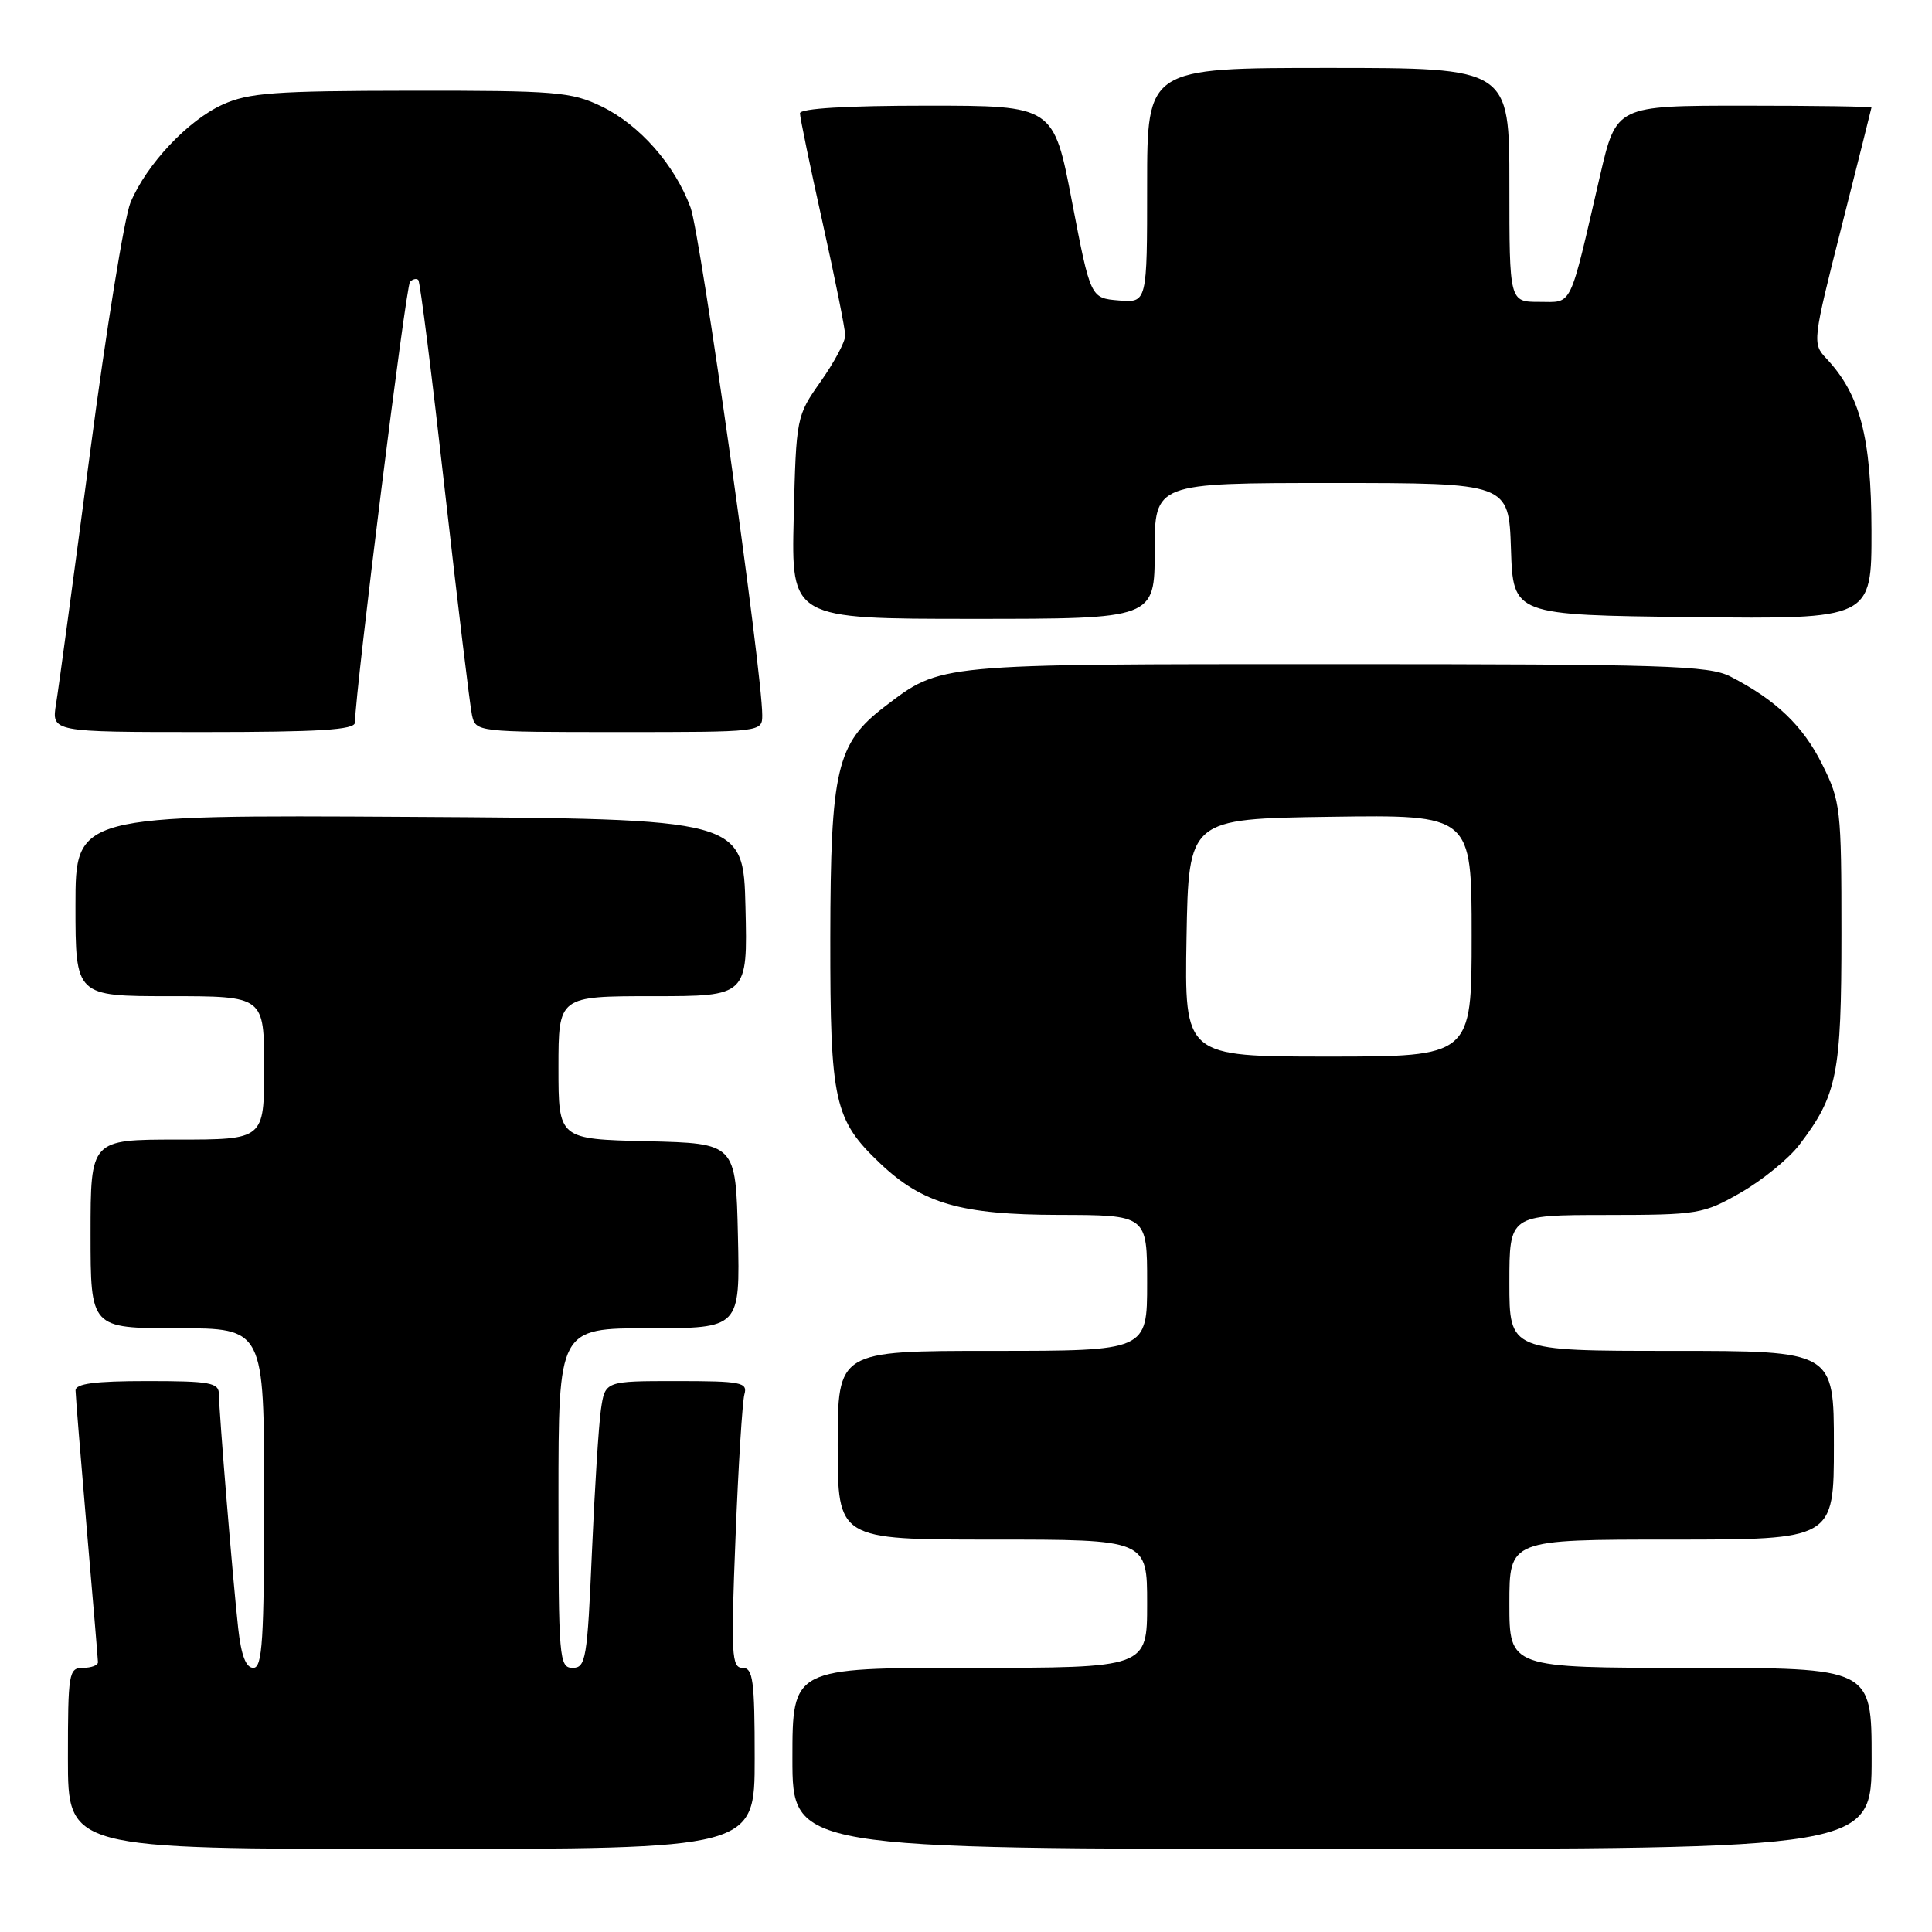 <?xml version="1.0" encoding="UTF-8" standalone="no"?>
<!DOCTYPE svg PUBLIC "-//W3C//DTD SVG 1.1//EN" "http://www.w3.org/Graphics/SVG/1.1/DTD/svg11.dtd" >
<svg xmlns="http://www.w3.org/2000/svg" xmlns:xlink="http://www.w3.org/1999/xlink" version="1.1" viewBox="0 0 256 256">
 <g >
 <path fill="currentColor"
d=" M 100.00 233.00 C 100.00 222.62 99.78 221.00 98.39 221.00 C 96.94 221.00 96.84 219.24 97.46 203.75 C 97.83 194.26 98.37 185.71 98.64 184.75 C 99.09 183.17 98.21 183.00 89.66 183.00 C 80.18 183.00 80.18 183.00 79.63 186.75 C 79.33 188.81 78.79 197.36 78.43 205.75 C 77.83 219.80 77.62 221.00 75.89 221.00 C 74.09 221.00 74.00 219.88 74.00 198.50 C 74.00 176.00 74.00 176.00 86.03 176.00 C 98.06 176.00 98.06 176.00 97.78 163.75 C 97.50 151.50 97.50 151.50 85.75 151.22 C 74.00 150.94 74.00 150.94 74.00 141.47 C 74.00 132.00 74.00 132.00 86.53 132.00 C 99.06 132.00 99.06 132.00 98.78 120.25 C 98.50 108.50 98.50 108.50 54.25 108.24 C 10.00 107.98 10.00 107.98 10.00 119.99 C 10.00 132.00 10.00 132.00 22.50 132.00 C 35.00 132.00 35.00 132.00 35.00 141.50 C 35.00 151.00 35.00 151.00 23.50 151.00 C 12.00 151.00 12.00 151.00 12.00 163.50 C 12.00 176.00 12.00 176.00 23.50 176.00 C 35.00 176.00 35.00 176.00 35.00 198.50 C 35.00 217.33 34.77 221.00 33.57 221.00 C 32.59 221.00 31.96 219.36 31.56 215.75 C 30.85 209.32 29.02 187.16 29.01 184.75 C 29.00 183.21 27.88 183.00 19.50 183.00 C 12.56 183.00 10.00 183.34 10.01 184.25 C 10.02 184.94 10.69 193.15 11.49 202.50 C 12.30 211.85 12.97 219.84 12.98 220.25 C 12.99 220.66 12.10 221.00 11.00 221.00 C 9.11 221.00 9.00 221.67 9.00 233.00 C 9.00 245.00 9.00 245.00 54.50 245.00 C 100.00 245.00 100.00 245.00 100.00 233.00 Z  M 248.00 233.00 C 248.00 221.00 248.00 221.00 224.00 221.00 C 200.00 221.00 200.00 221.00 200.00 212.50 C 200.00 204.00 200.00 204.00 221.50 204.00 C 243.00 204.00 243.00 204.00 243.00 191.50 C 243.00 179.00 243.00 179.00 221.50 179.00 C 200.00 179.00 200.00 179.00 200.00 170.00 C 200.00 161.00 200.00 161.00 212.75 160.99 C 225.06 160.98 225.68 160.88 230.69 158.01 C 233.54 156.37 237.01 153.54 238.41 151.71 C 243.45 145.10 244.00 142.34 244.00 123.73 C 244.00 107.15 243.89 106.17 241.45 101.28 C 238.91 96.17 235.34 92.76 229.30 89.65 C 226.45 88.18 220.65 88.00 177.02 88.00 C 123.74 88.00 124.75 87.90 117.19 93.66 C 110.86 98.50 110.05 101.96 110.02 124.29 C 110.00 146.04 110.52 148.37 116.66 154.19 C 122.26 159.49 127.34 160.95 140.25 160.98 C 152.00 161.00 152.00 161.00 152.00 170.00 C 152.00 179.00 152.00 179.00 131.50 179.00 C 111.00 179.00 111.00 179.00 111.00 191.50 C 111.00 204.00 111.00 204.00 131.50 204.00 C 152.00 204.00 152.00 204.00 152.00 212.50 C 152.00 221.00 152.00 221.00 128.50 221.00 C 105.00 221.00 105.00 221.00 105.00 233.00 C 105.00 245.00 105.00 245.00 176.50 245.00 C 248.00 245.00 248.00 245.00 248.00 233.00 Z  M 47.03 95.75 C 47.13 91.11 53.78 37.88 54.33 37.34 C 54.70 36.97 55.19 36.86 55.43 37.10 C 55.67 37.33 57.25 49.89 58.95 65.01 C 60.66 80.13 62.27 93.51 62.54 94.75 C 63.04 96.99 63.15 97.00 82.02 97.00 C 101.00 97.00 101.00 97.00 101.00 94.75 C 101.00 88.99 92.82 31.04 91.50 27.49 C 89.41 21.83 84.74 16.53 79.69 14.09 C 75.72 12.17 73.65 12.00 54.43 12.02 C 36.35 12.04 32.95 12.29 29.49 13.86 C 24.88 15.96 19.41 21.78 17.29 26.84 C 16.49 28.76 14.08 43.65 11.94 59.92 C 9.79 76.19 7.77 91.19 7.43 93.25 C 6.82 97.00 6.82 97.00 26.91 97.00 C 42.30 97.00 47.01 96.71 47.03 95.75 Z  M 153.00 73.00 C 153.00 64.00 153.00 64.00 176.46 64.00 C 199.92 64.00 199.92 64.00 200.21 72.75 C 200.50 81.50 200.50 81.50 224.25 81.77 C 248.00 82.04 248.00 82.04 247.98 70.27 C 247.95 57.89 246.48 52.27 241.99 47.49 C 240.14 45.52 240.17 45.21 244.03 29.99 C 246.19 21.47 247.96 14.39 247.98 14.25 C 247.99 14.11 240.39 14.00 231.08 14.00 C 214.17 14.00 214.17 14.00 212.02 23.25 C 207.87 41.19 208.44 40.00 203.96 40.00 C 200.00 40.00 200.00 40.00 200.00 24.50 C 200.00 9.00 200.00 9.00 176.00 9.00 C 152.00 9.00 152.00 9.00 152.00 24.56 C 152.00 40.12 152.00 40.12 148.25 39.81 C 144.50 39.50 144.50 39.50 142.05 26.75 C 139.61 14.00 139.61 14.00 122.80 14.00 C 112.19 14.00 106.00 14.37 106.00 15.01 C 106.00 15.56 107.35 22.08 109.00 29.50 C 110.65 36.92 112.00 43.65 112.00 44.46 C 112.00 45.28 110.54 48.01 108.75 50.55 C 105.53 55.11 105.50 55.27 105.17 68.58 C 104.85 82.00 104.85 82.00 128.92 82.00 C 153.00 82.00 153.00 82.00 153.00 73.00 Z  M 157.22 124.25 C 157.50 108.50 157.50 108.50 176.25 108.23 C 195.00 107.96 195.00 107.96 195.00 123.98 C 195.00 140.00 195.00 140.00 175.97 140.00 C 156.95 140.00 156.95 140.00 157.22 124.25 Z "/>
</g>
</svg>